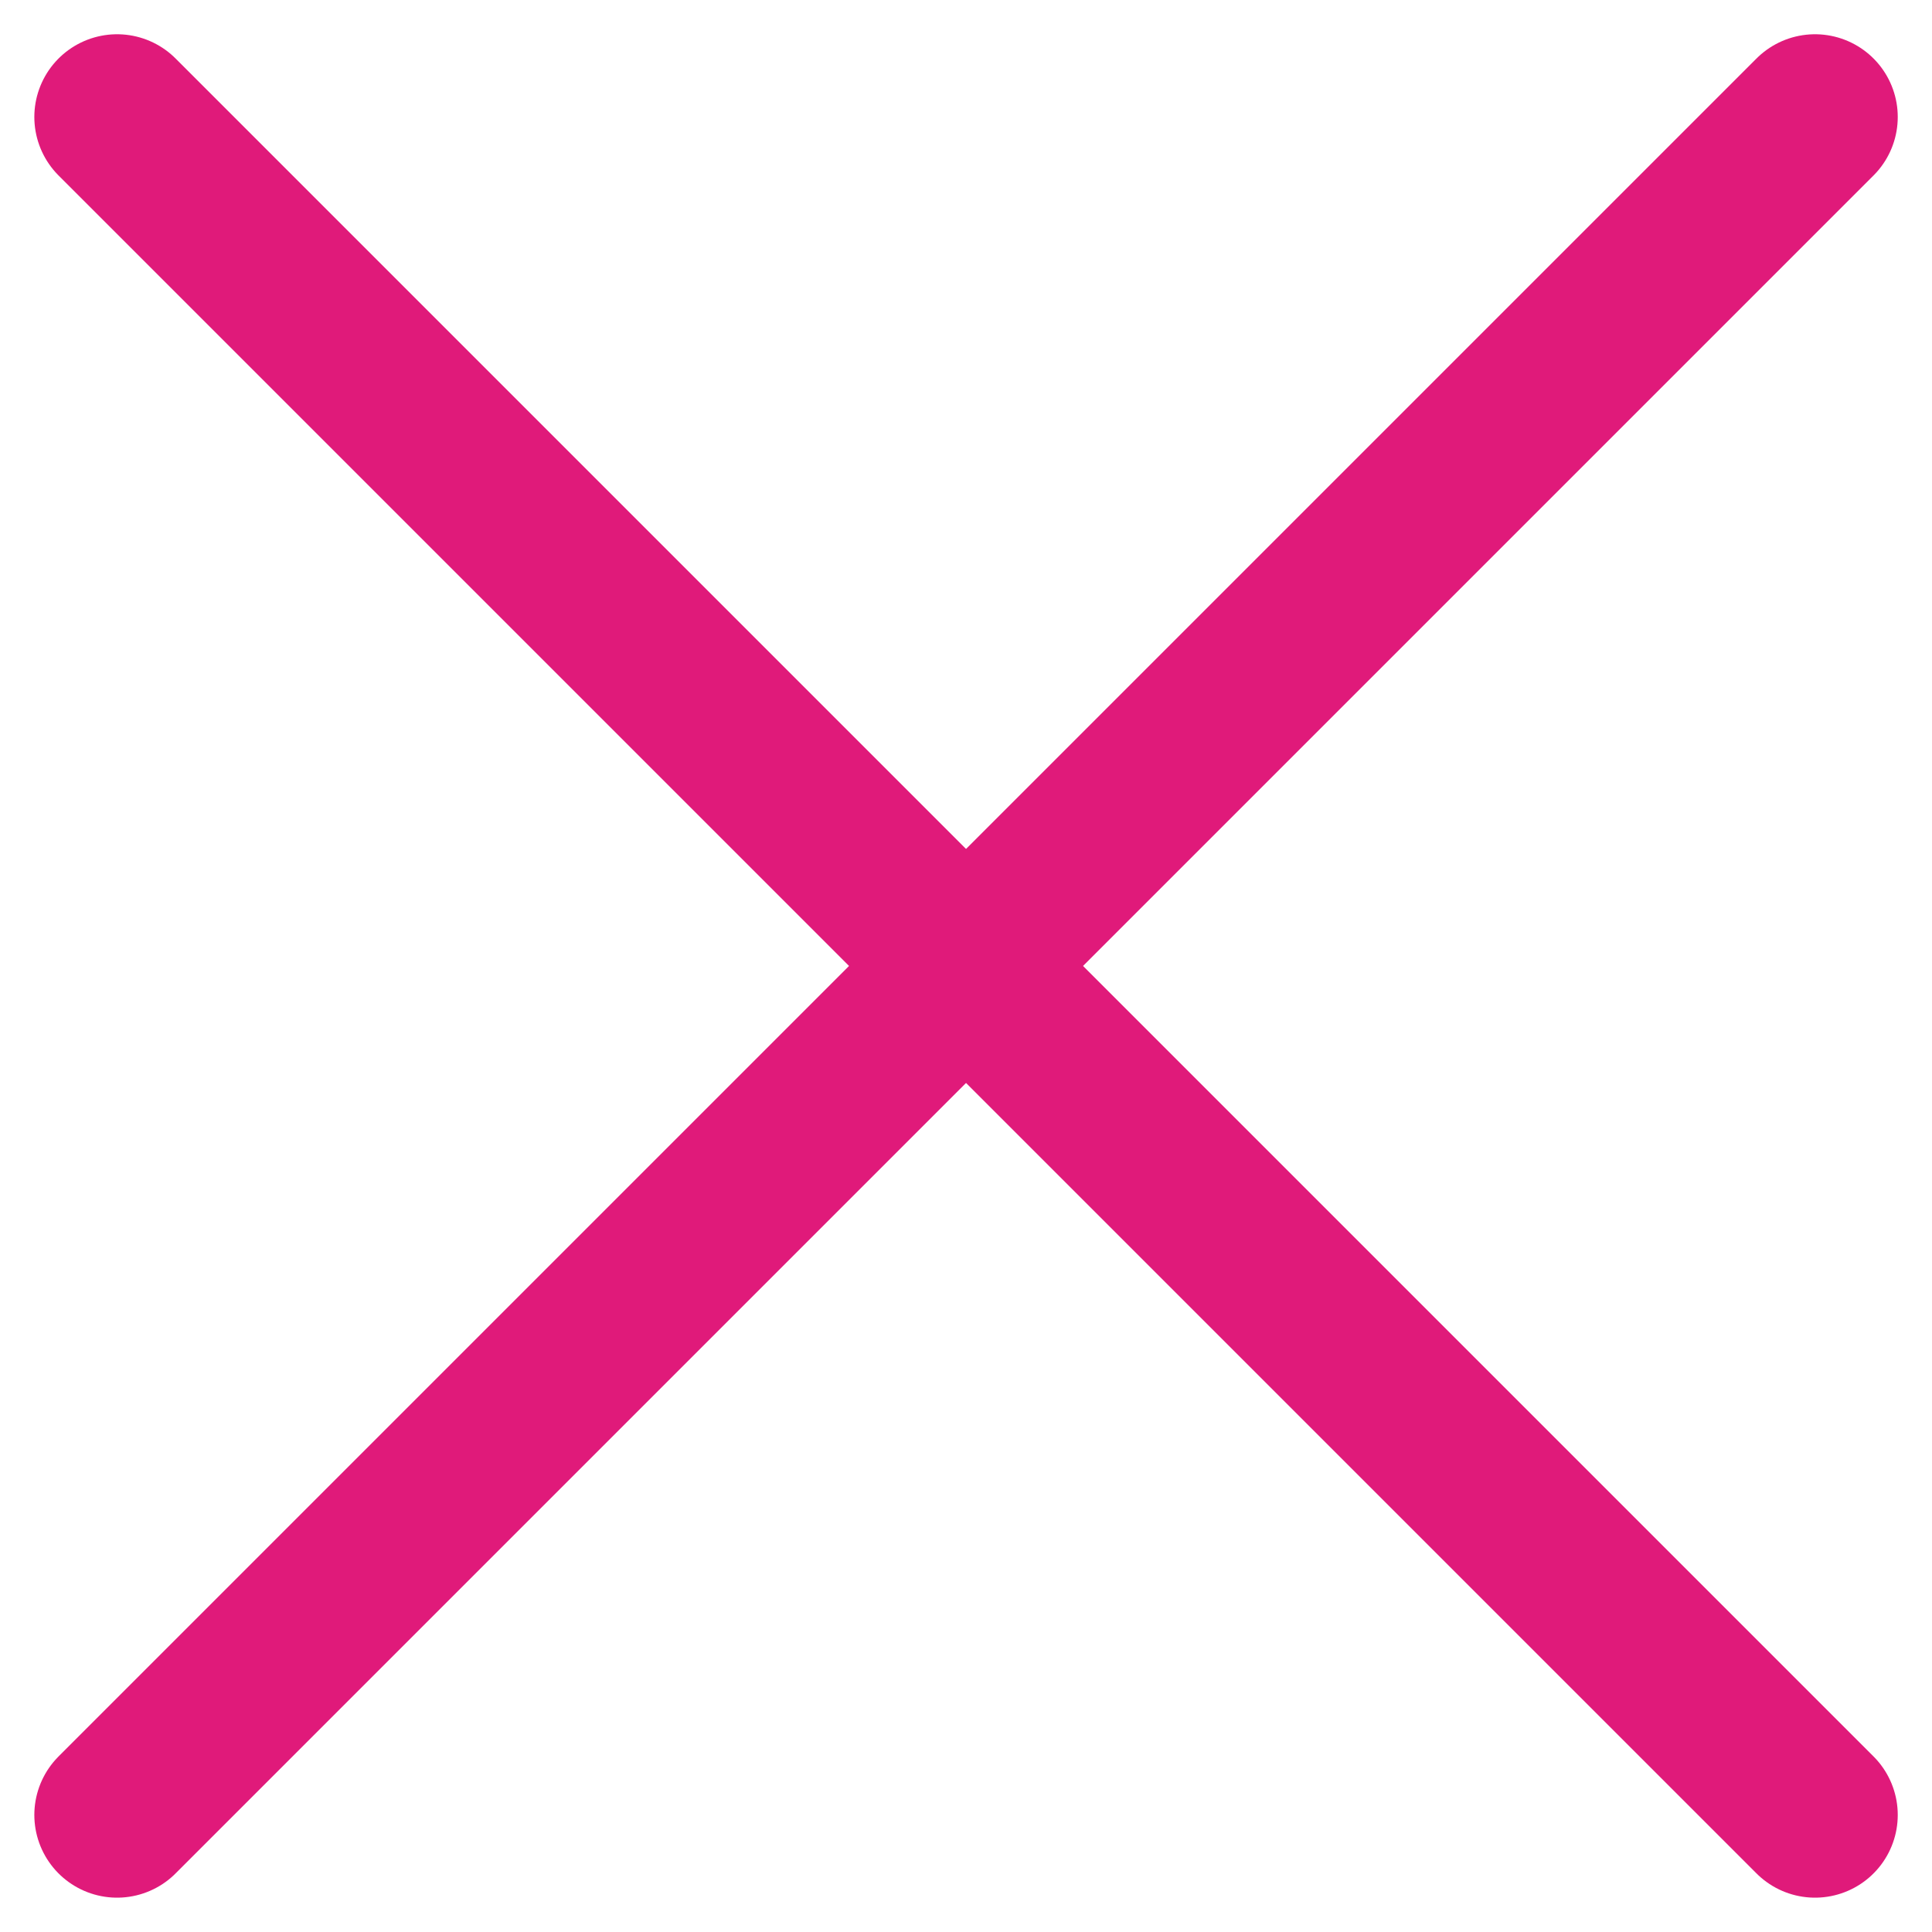 <svg xmlns="http://www.w3.org/2000/svg" width="23.352" height="23.352"><g id="Group_74" data-name="Group 74" transform="translate(-331.598 -25.837)" fill="none" stroke="#e01a7a" stroke-linecap="round" stroke-width="2"><path id="Line_7" data-name="Line 7" transform="translate(333.013 27.251)" d="M0 0l20.523 20.523"/><path id="Line_16" data-name="Line 16" transform="translate(333.013 27.251)" d="M20.523 0L0 20.523"/></g></svg>